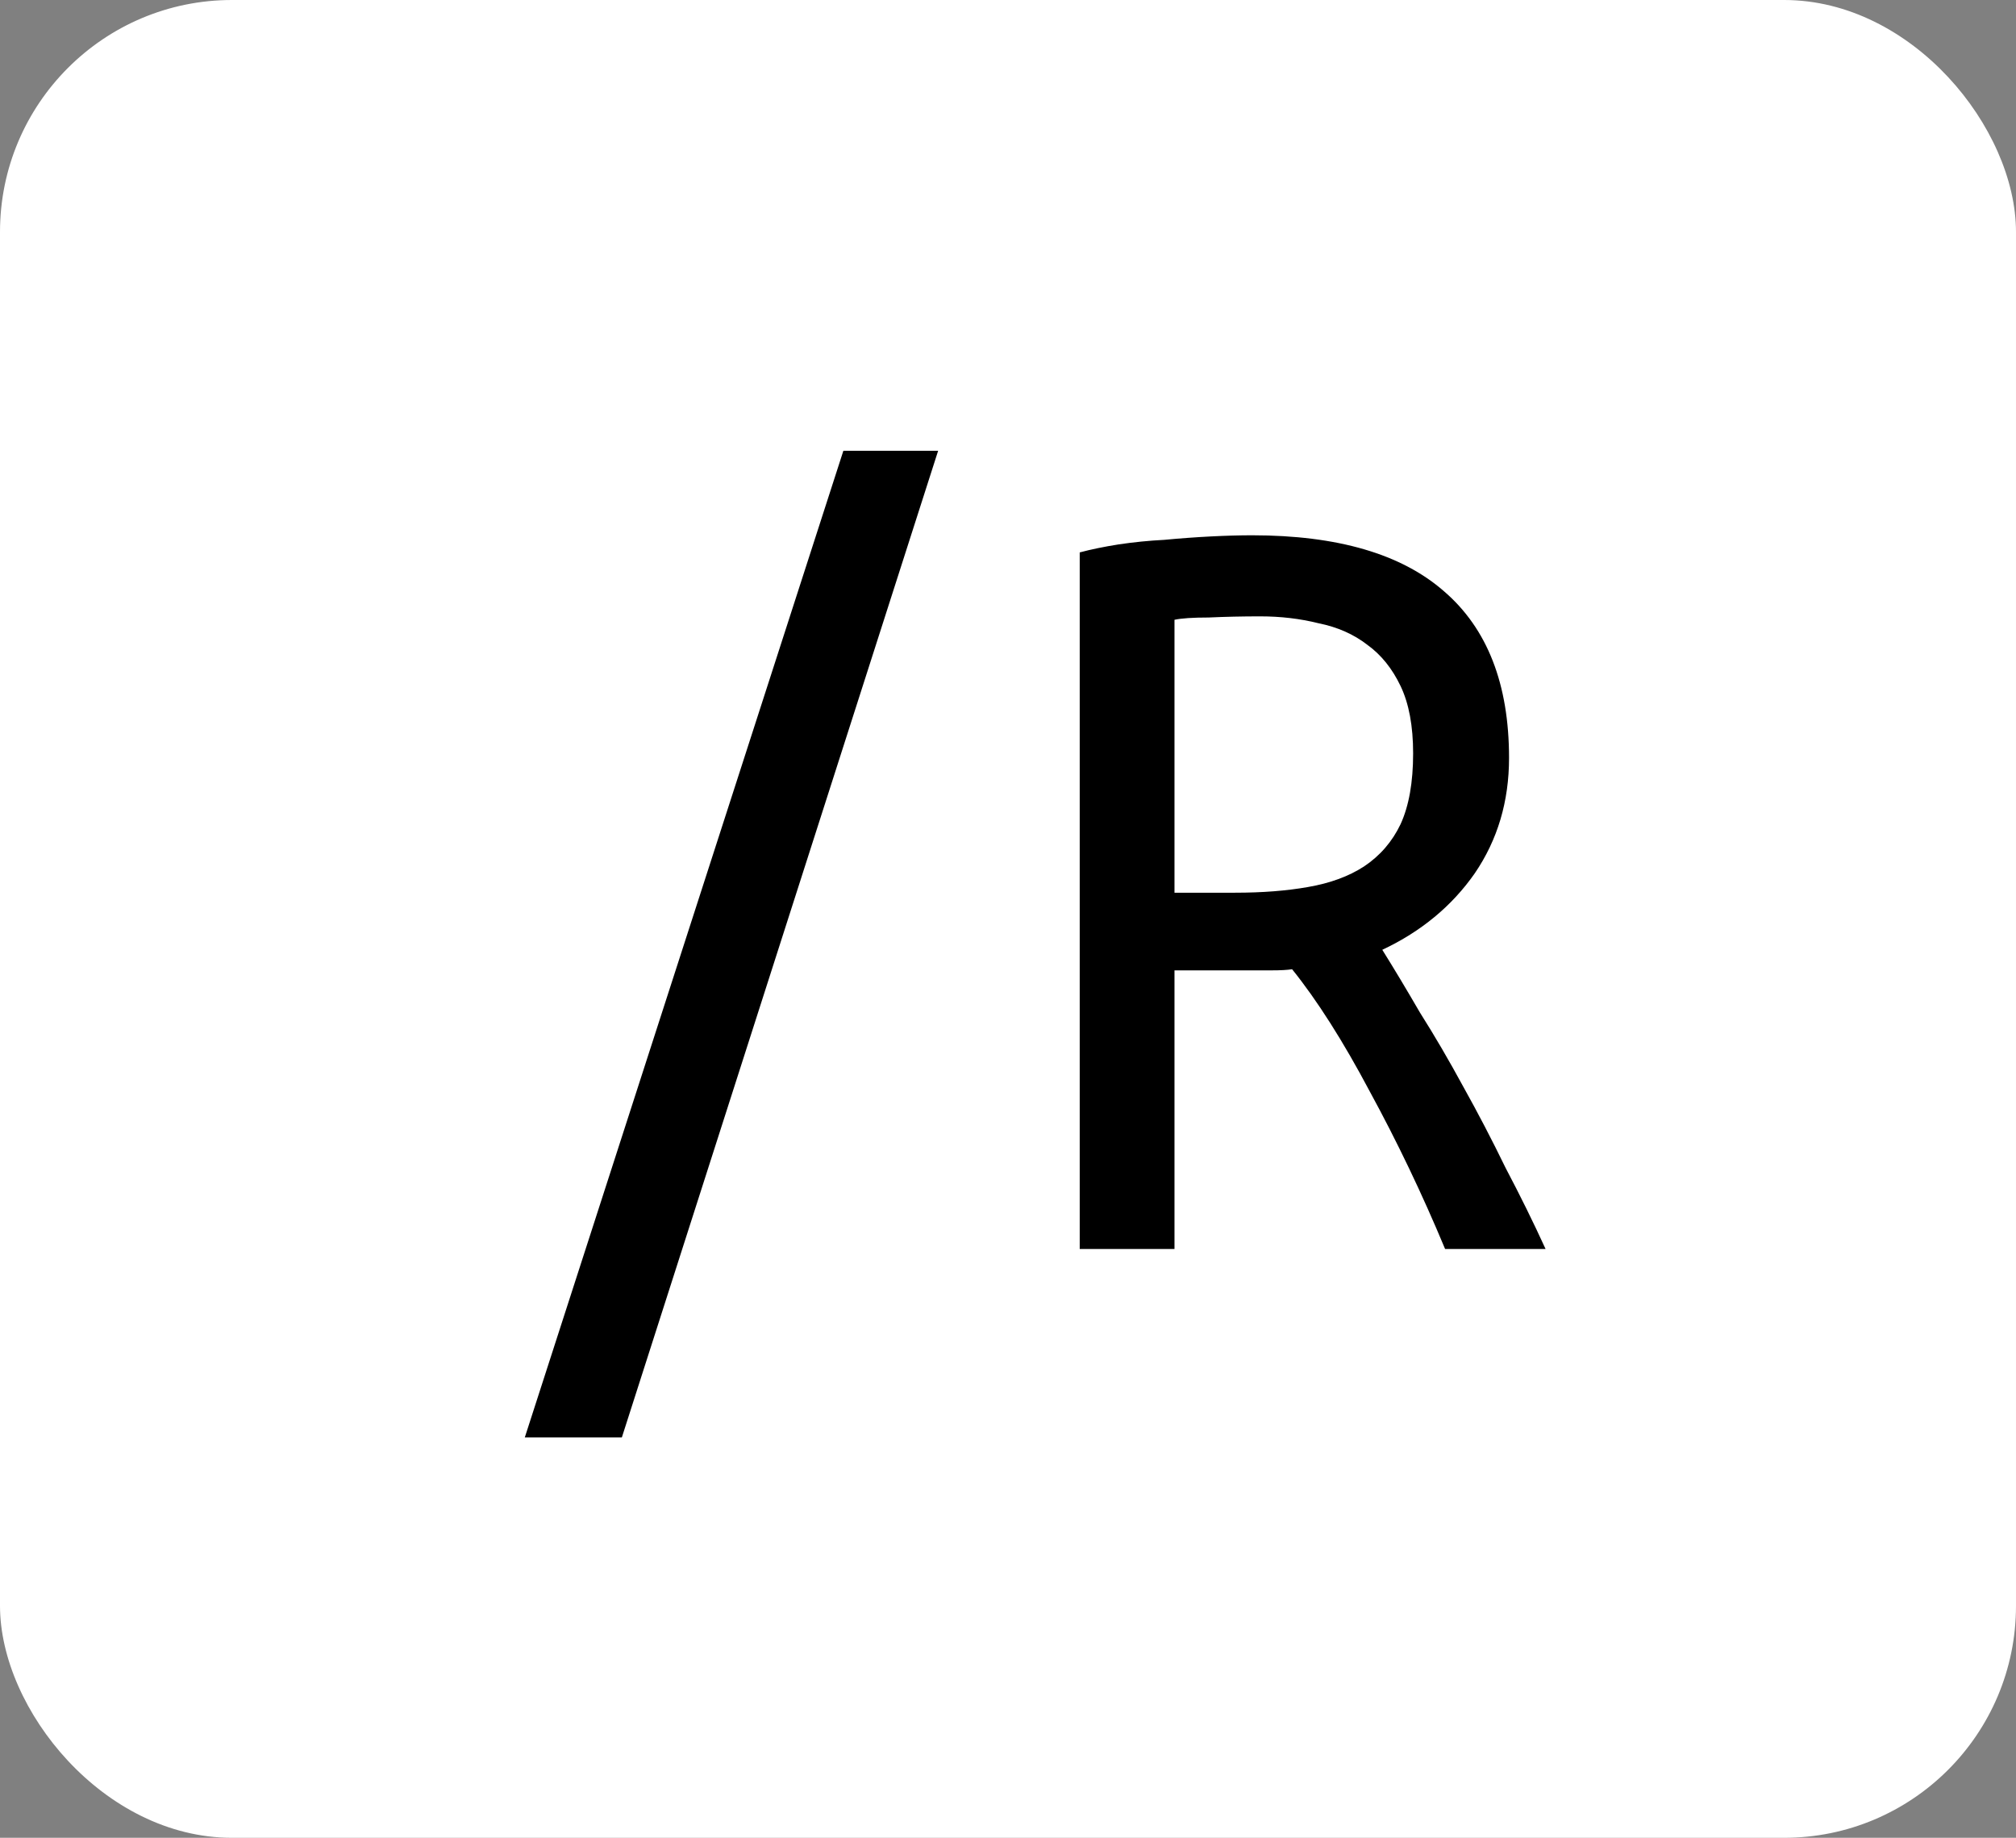 <svg width="113" height="103" viewBox="0 0 113 103" fill="none" xmlns="http://www.w3.org/2000/svg">
<rect x="0" y="0" width="113" height="103" fill="#808080" stroke="none"/>
<rect width="113" height="103" rx="13" fill="white"/>
<path d="M34.856 80.56H29.416L47.272 25.264H52.584L34.856 80.56ZM84.584 42.48C84.584 44.912 83.944 47.067 82.664 48.944C81.384 50.779 79.656 52.208 77.48 53.232C78.12 54.256 78.824 55.429 79.592 56.752C80.403 58.032 81.213 59.419 82.024 60.912C82.835 62.363 83.624 63.877 84.392 65.456C85.203 66.992 85.949 68.507 86.632 70H81C79.72 66.928 78.312 63.984 76.776 61.168C75.283 58.352 73.832 56.069 72.424 54.32C72.168 54.363 71.784 54.384 71.272 54.384C70.803 54.384 70.483 54.384 70.312 54.384H65.832V70H60.52V30.96C61.16 30.789 61.885 30.64 62.696 30.512C63.549 30.384 64.403 30.299 65.256 30.256C66.152 30.171 67.027 30.107 67.88 30.064C68.733 30.021 69.501 30 70.184 30C74.963 30 78.547 31.045 80.936 33.136C83.368 35.227 84.584 38.341 84.584 42.48ZM70.632 34.544C69.651 34.544 68.691 34.565 67.752 34.608C66.856 34.608 66.216 34.651 65.832 34.736V50.032H69.224C70.76 50.032 72.125 49.925 73.32 49.712C74.557 49.499 75.603 49.115 76.456 48.56C77.352 47.963 78.035 47.173 78.504 46.192C78.973 45.168 79.208 43.845 79.208 42.224C79.208 40.688 78.973 39.429 78.504 38.448C78.035 37.467 77.416 36.699 76.648 36.144C75.88 35.547 74.963 35.141 73.896 34.928C72.872 34.672 71.784 34.544 70.632 34.544Z" fill="black"/>
</svg>
  